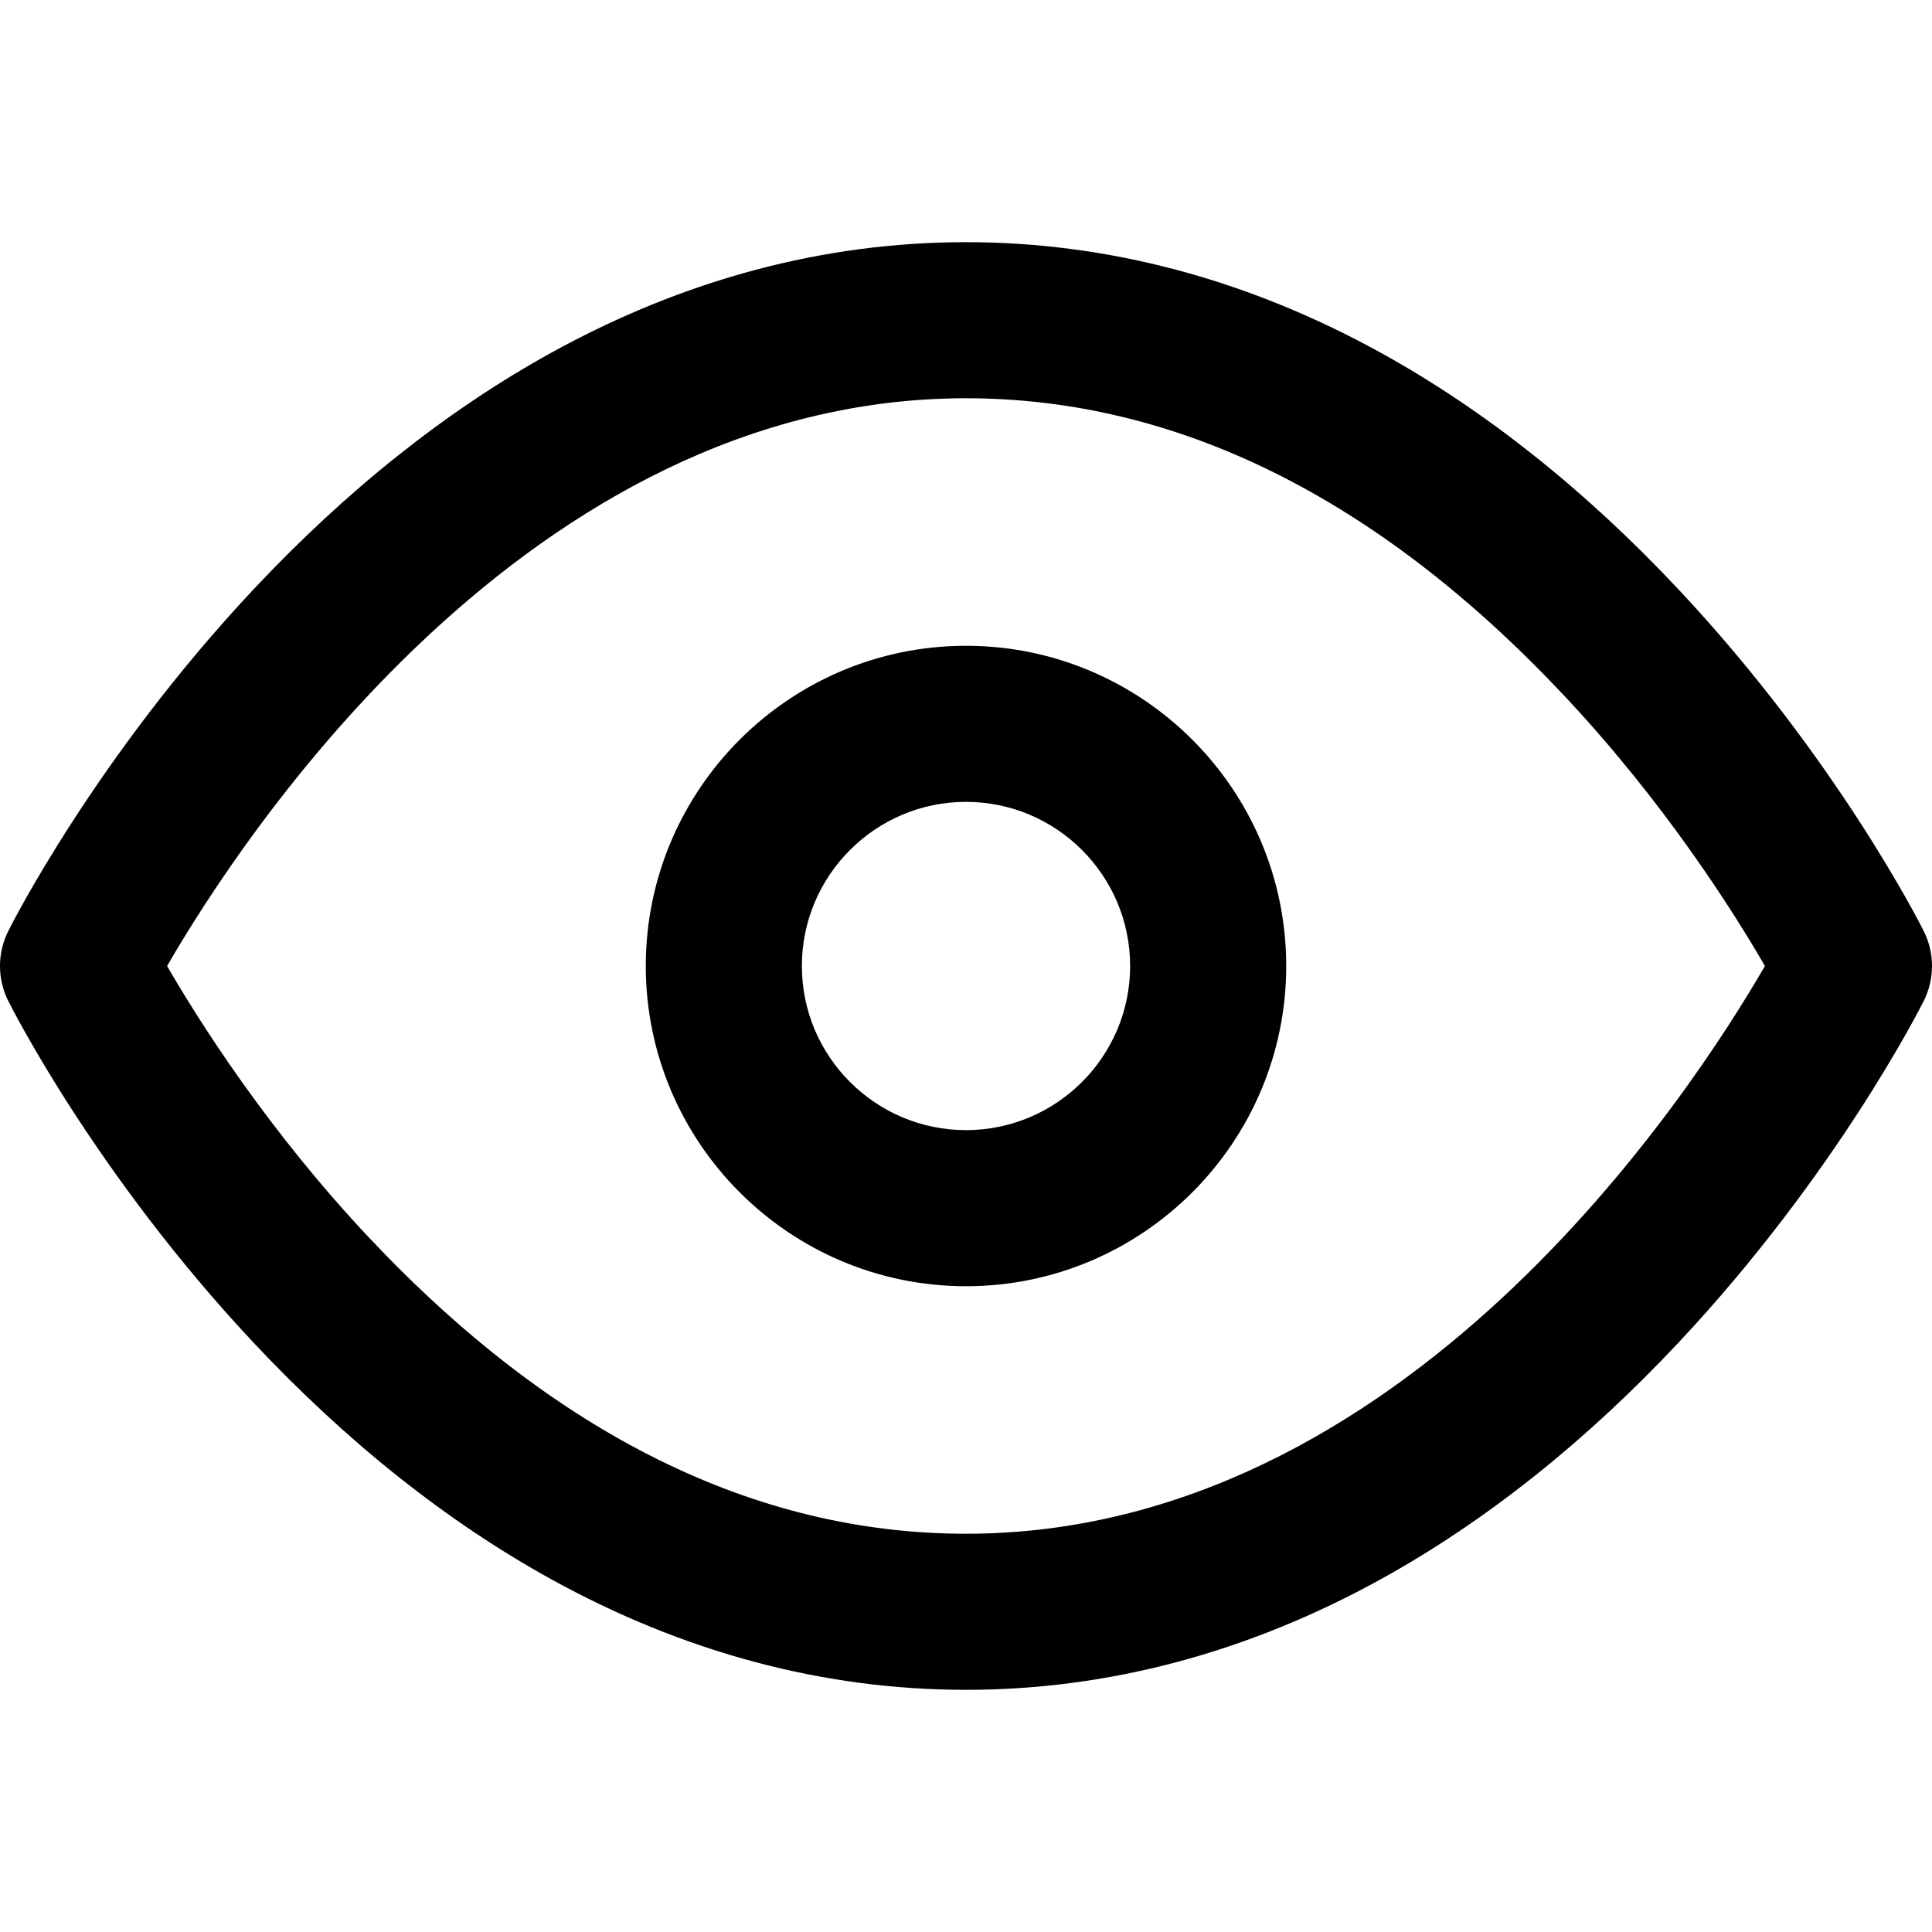 <svg version="1.1" id="Layer_1" xmlns="http://www.w3.org/2000/svg" xmlns:xlink="http://www.w3.org/1999/xlink" x="0px" y="0px" viewBox="0 0 512 512" xml:space="preserve">
	<g>
		<path d="M509.817,246.75c-0.929-1.857-23.221-45.993-64.914-90.466c-24.772-26.424-51.341-47.55-78.968-62.793
			C330.679,74.04,293.692,64.178,256,64.178c-37.692,0-74.679,9.862-109.935,29.314c-27.628,15.243-54.197,36.369-78.968,62.793
			C25.403,200.758,3.112,244.893,2.183,246.75c-2.911,5.822-2.911,12.676,0,18.499c0.928,1.858,23.22,45.993,64.914,90.466
			c24.773,26.424,51.341,47.551,78.968,62.793c35.256,19.452,72.243,29.315,109.935,29.315s74.678-9.863,109.935-29.315
			c27.627-15.243,54.197-36.37,78.968-62.793c41.693-44.473,63.984-88.608,64.914-90.466
			C512.728,259.426,512.728,252.573,509.817,246.75z M256,406.458c-55.863,0-109.02-26.33-157.995-78.256
			c-27.053-28.685-45.394-57.794-53.725-72.203C63.986,221.93,139.831,105.543,256,105.542c55.864,0,109.021,26.329,157.996,78.256
			c27.057,28.69,45.399,57.803,53.724,72.203C448.015,290.071,372.169,406.458,256,406.458zM256,171.142c-46.791,0-84.86,38.068-84.86,84.86c0,46.792,38.068,84.86,84.86,84.86s84.86-38.068,84.86-84.86
				C340.86,209.21,302.792,171.142,256,171.142z M256,299.495c-23.983,0-43.495-19.511-43.495-43.495
				c0-23.983,19.512-43.495,43.495-43.495c23.984,0,43.495,19.512,43.495,43.495S279.984,299.495,256,299.495z"/>
	</g>
</svg>
